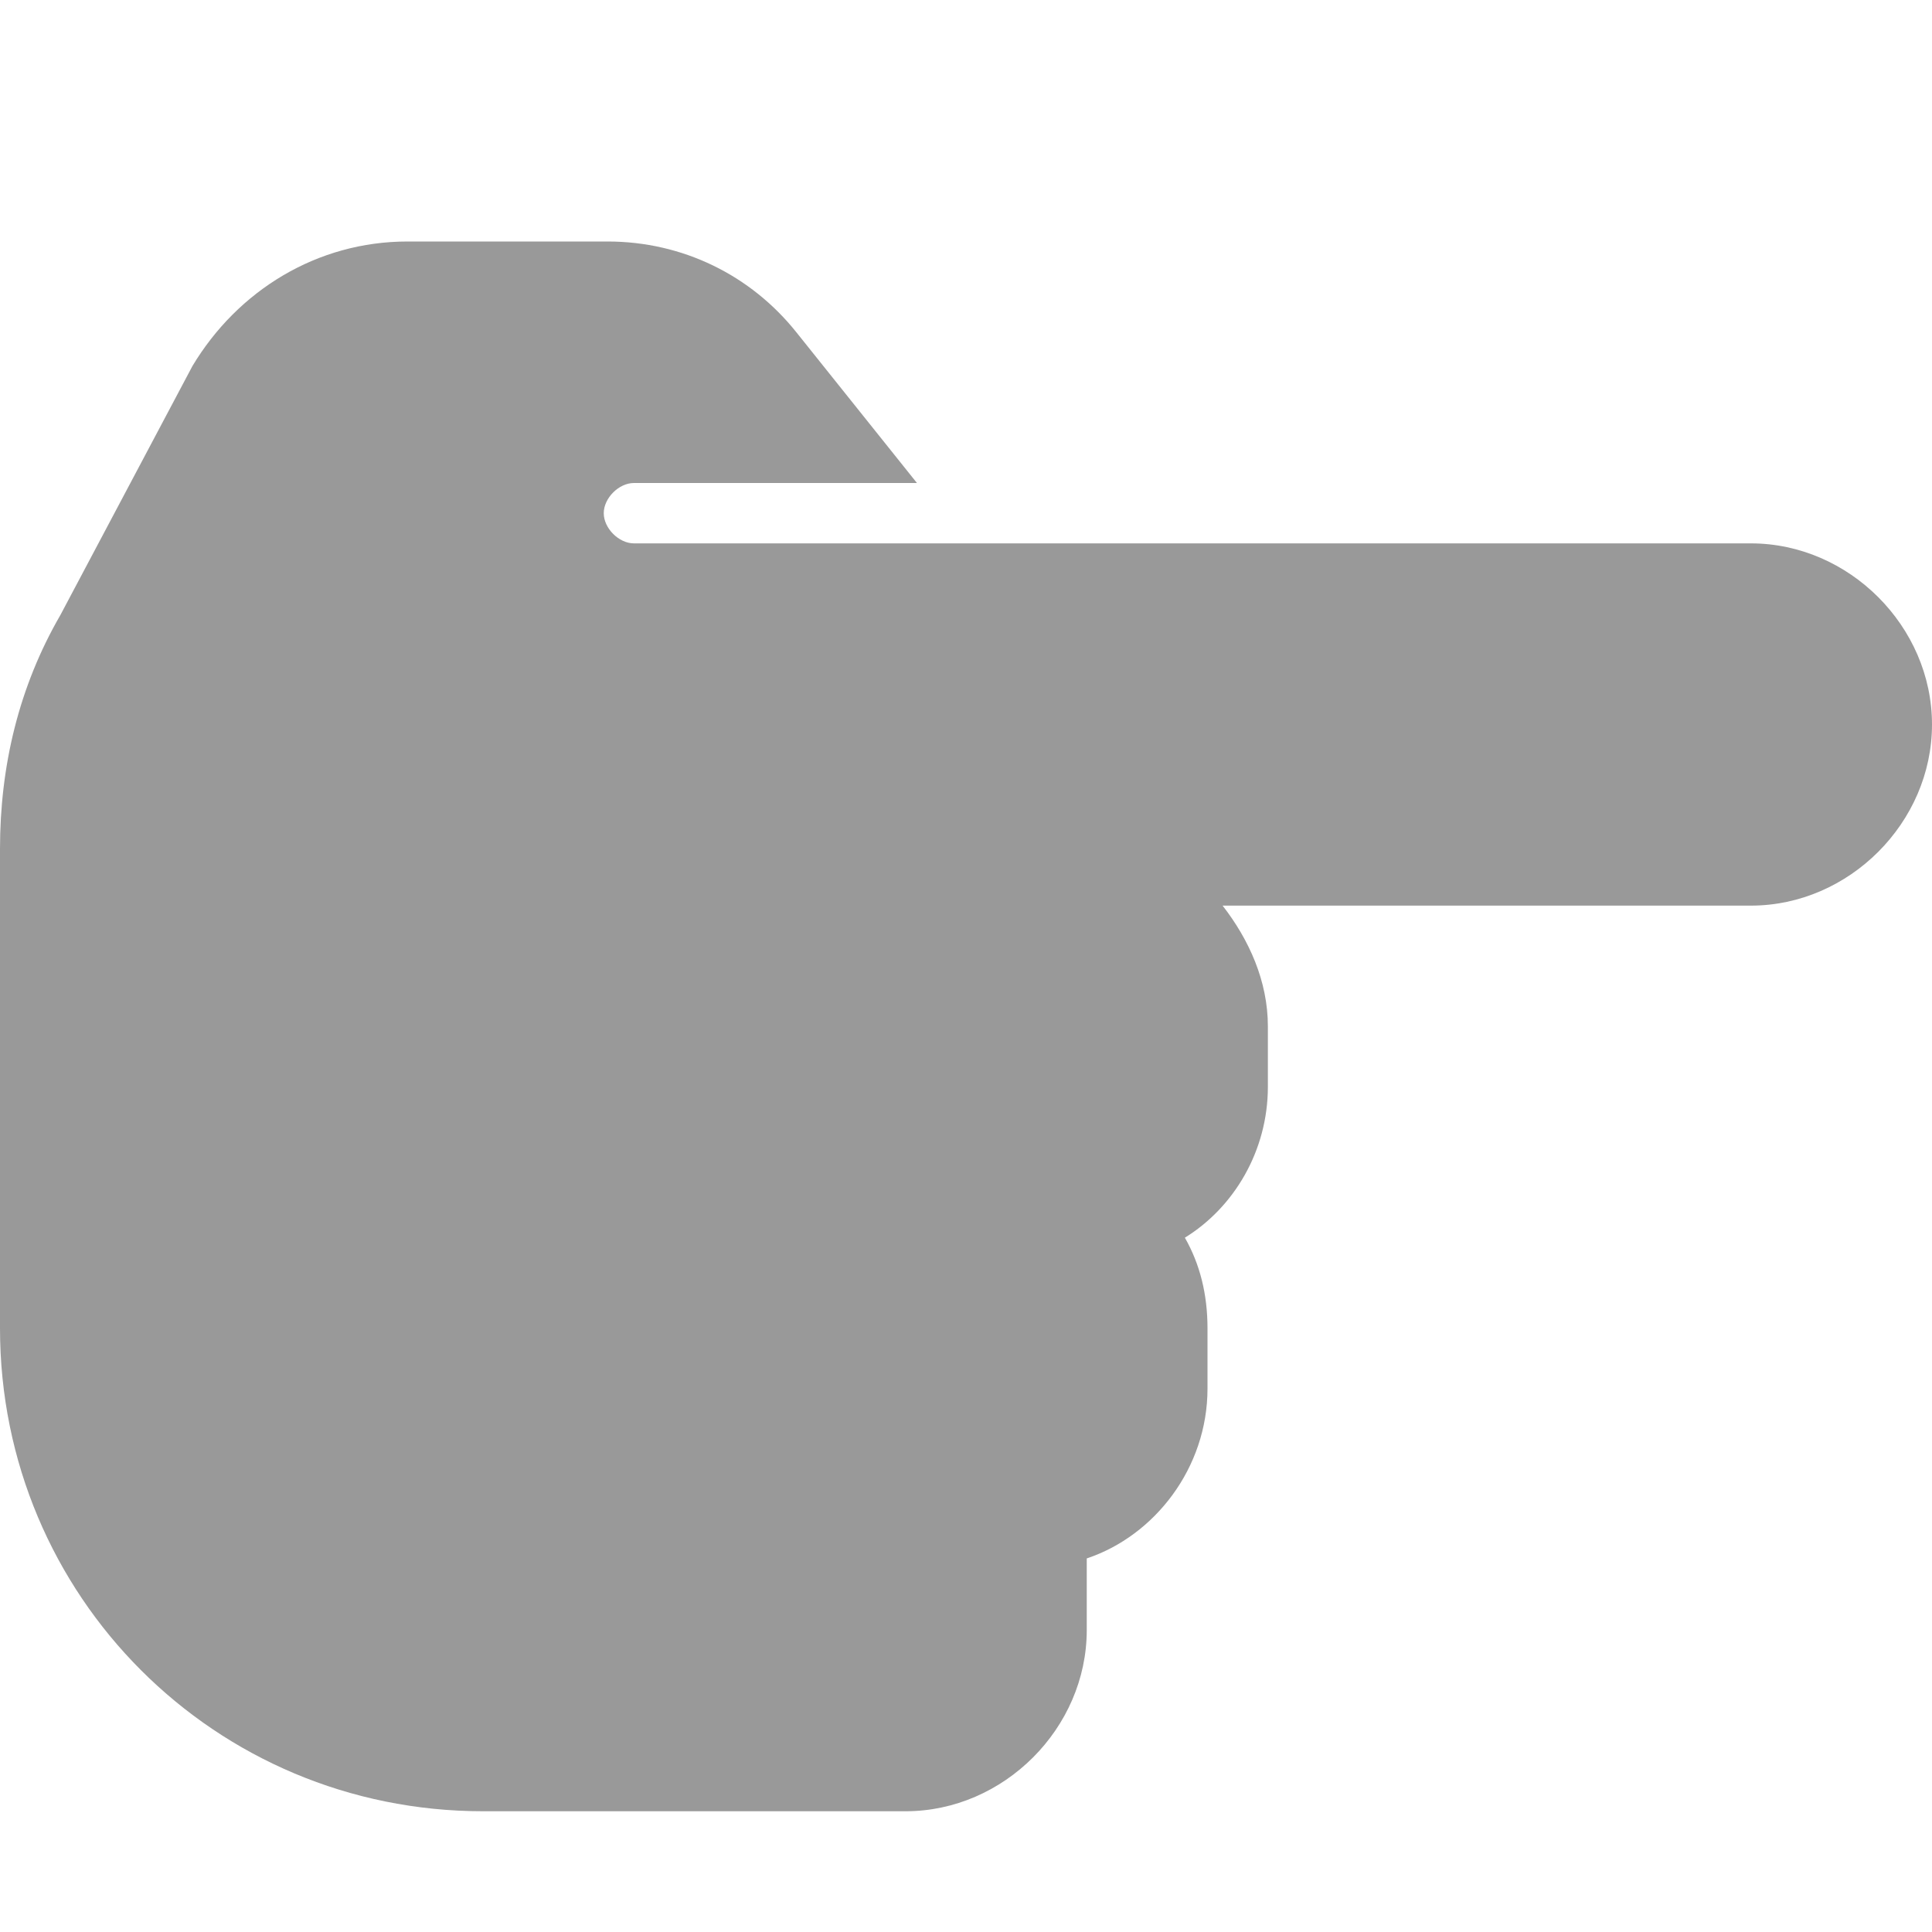 <svg xmlns="http://www.w3.org/2000/svg" viewBox="0 0 512 512"><!-- Font Awesome Pro 6.0.0-alpha1 by @fontawesome - https://fontawesome.com License - https://fontawesome.com/license (Commercial License) --><defs><style>.fa-secondary{opacity:.4}</style></defs><path d="M240 480H128C57 480 0 423 0 352V225C0 203 5 182 16 163L51 97C63 77 84 64 108 64H161C181 64 199 73 211 88L243 128H168C164 128 160 132 160 136S164 144 168 144H464C490 144 512 166 512 192S490 240 464 240H324C331 249 336 260 336 272V288C336 305 327 320 314 328C318 335 320 343 320 352V368C320 389 306 407 288 413C288 414 288 415 288 416V432C288 458 266 480 240 480Z" class="fa-secondary"/></svg>